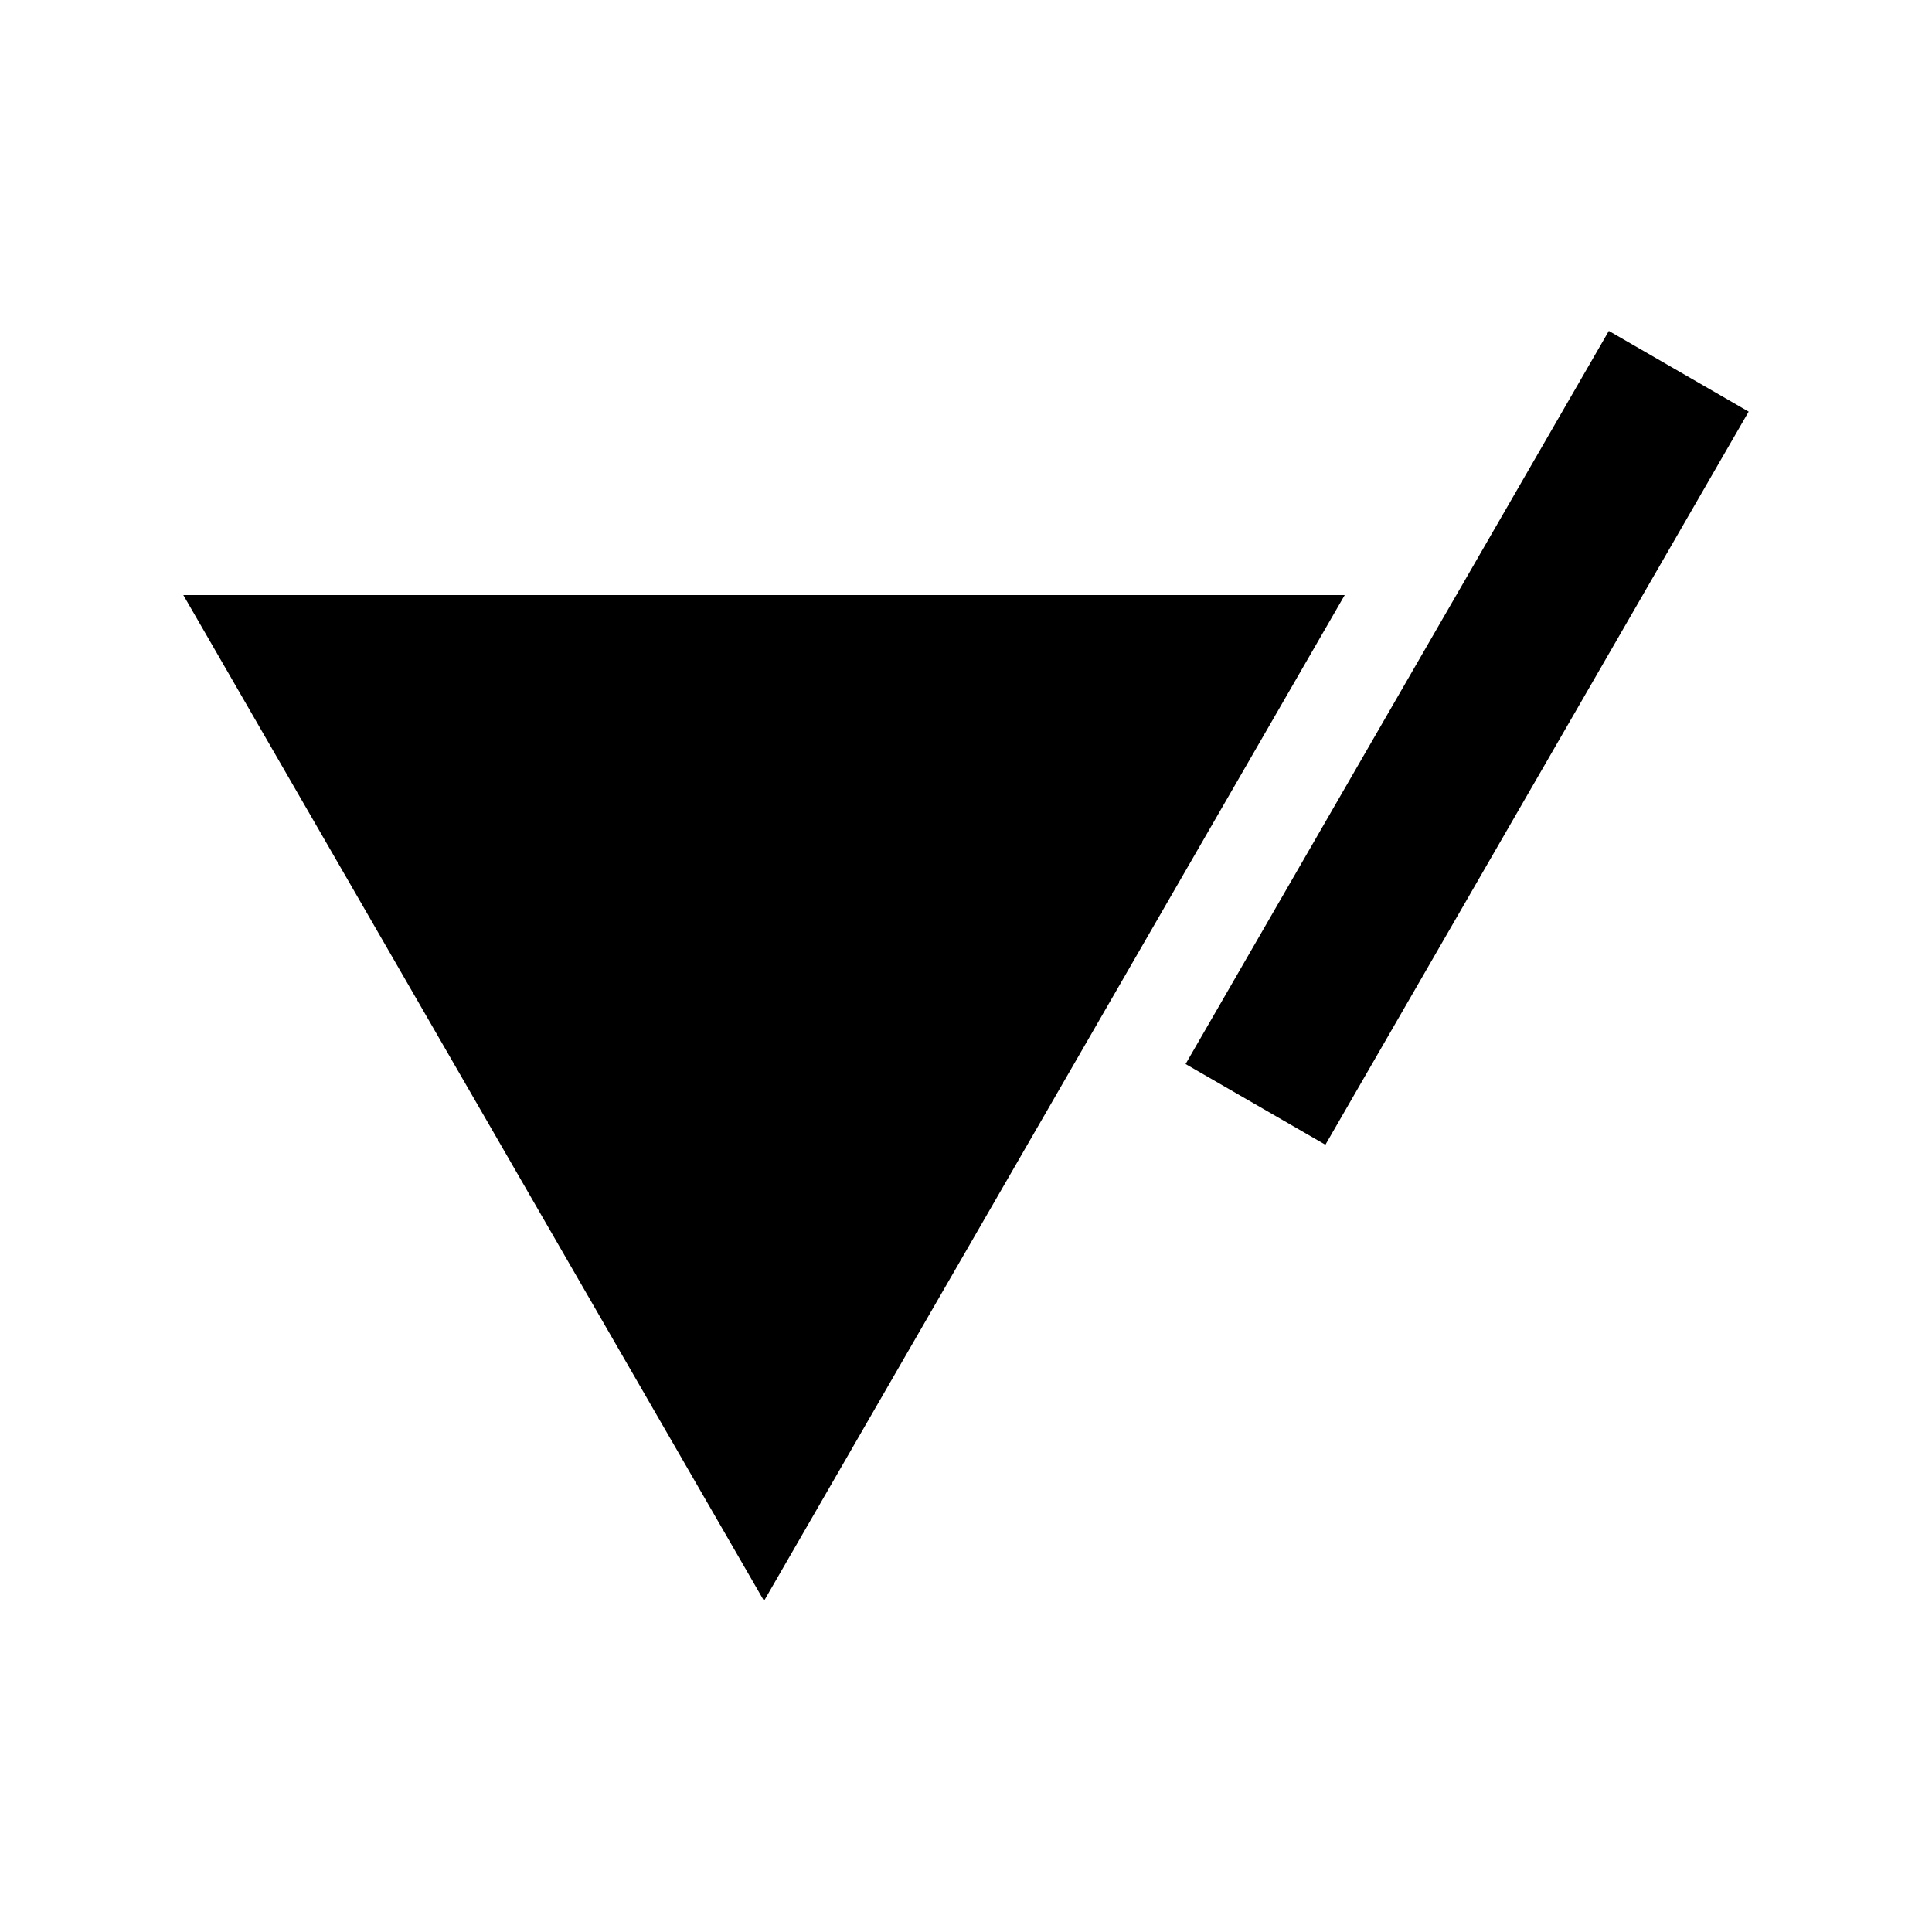 <svg id="b" xmlns="http://www.w3.org/2000/svg" fill="currentColor" viewBox="0 0 1000 1000">
  <g id="c">
    <g>
      <rect width="1000" height="1000" fill="none" opacity="0" stroke-width="0" />
      <polygon points="395.46 828.6 696.03 308 94.89 308 395.46 828.6" fill="currentColor" stroke-width="0" />
      <rect x="717.6" y="162.83" width="83.56" height="438.15" transform="translate(292.69 -328.53) rotate(30)"
        fill="currentColor" stroke-width="0" />
    </g>
  </g>
</svg>